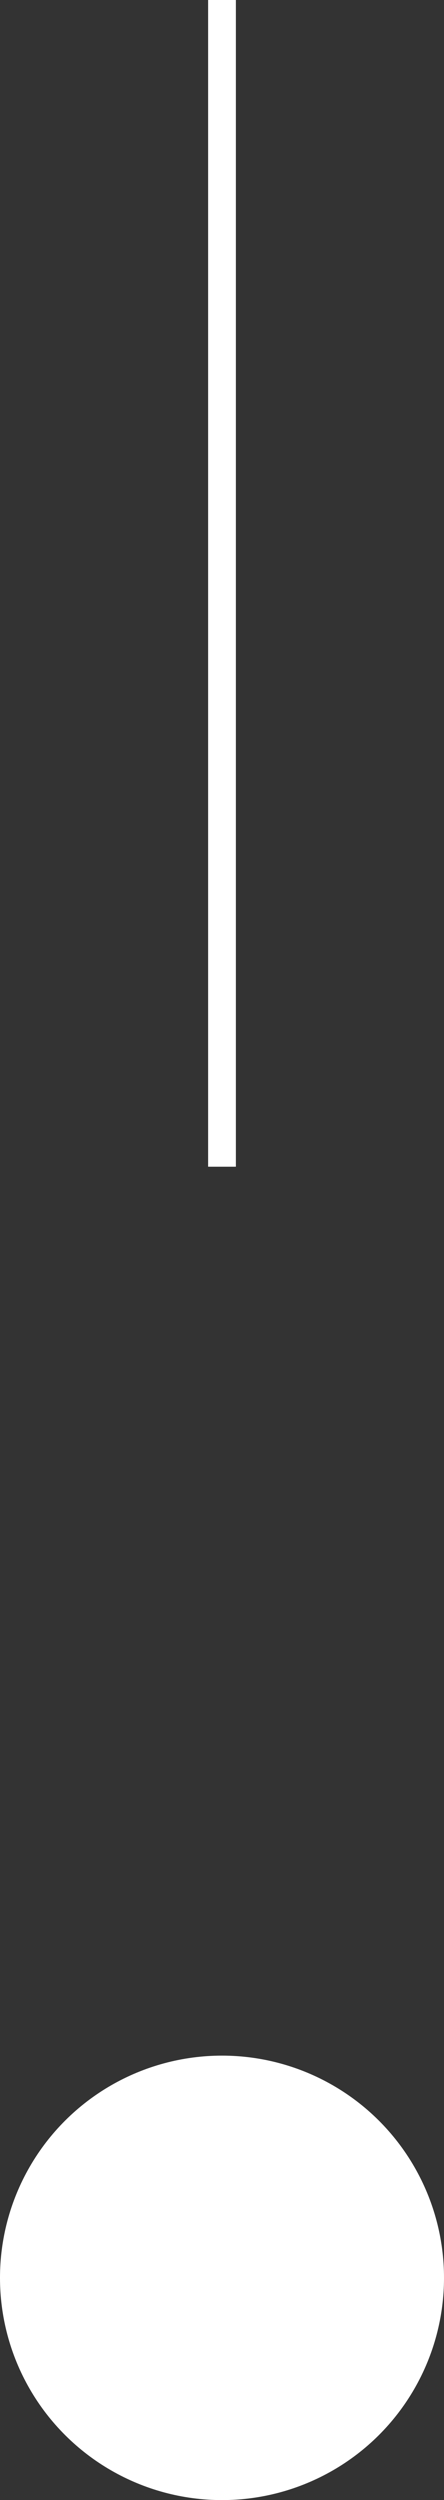 <svg xmlns="http://www.w3.org/2000/svg" width="8" height="45" viewBox="0 0 8 45">
  <rect x="0" y="0" width="8" height="45" fill="#333333" stroke="none"/>
  <g id="unique-el-1" transform="translate(379 594.5) rotate(180)">
    <circle id="Elipse_29" data-name="Elipse 29" cx="4" cy="4" r="4" transform="translate(371 557.5) rotate(-90)" fill="#fff"/>
    <path id="Trazado_375" data-name="Trazado 375" d="M-166,2384h21" transform="translate(-2009 428.5) rotate(-90)" fill="none" stroke="#fff" stroke-width="0.5"/>
  </g>
</svg>
